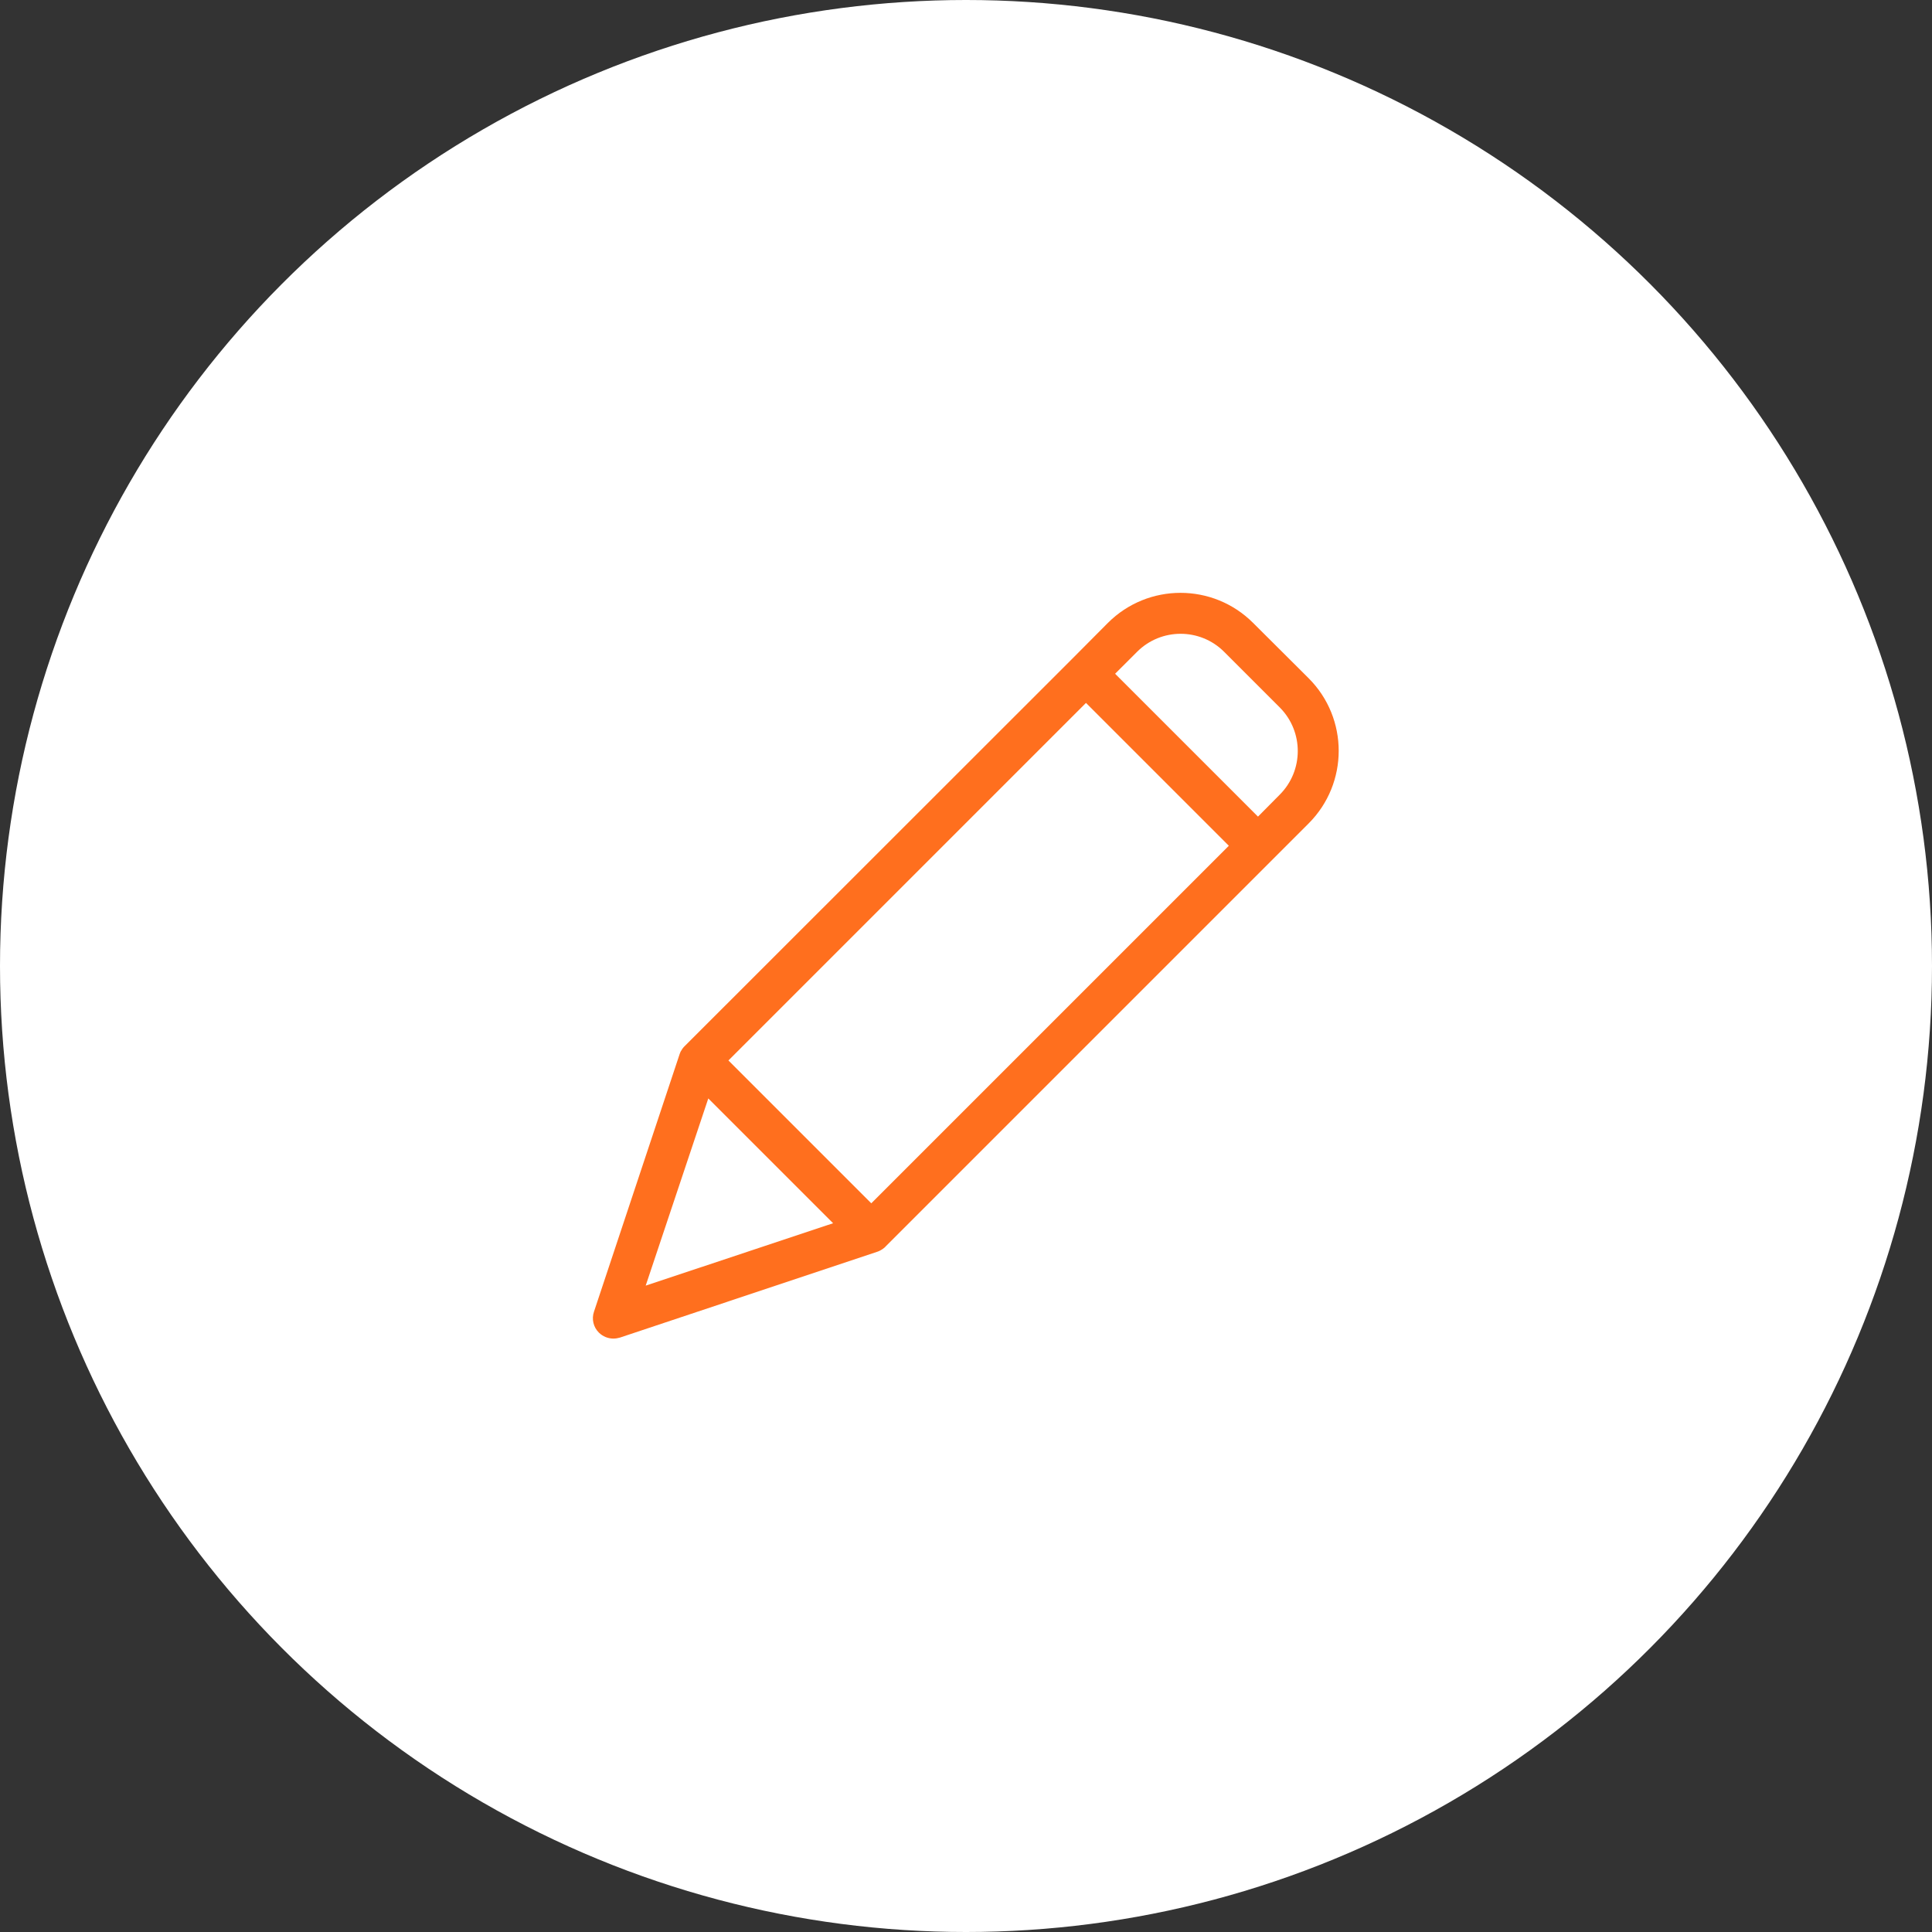 <svg width="160" height="160" viewBox="0 0 160 160" fill="none" xmlns="http://www.w3.org/2000/svg">
<rect x="0" y="0" width="160" height="160" fill="#333333" stroke="none"/>
<circle cx="80" cy="80" r="80" fill="white"/>
<path d="M103.773 51.583C100.452 48.268 95.075 48.268 91.754 51.583L88.746 54.608L56.721 86.616L56.653 86.684C56.636 86.701 56.636 86.718 56.619 86.718C56.585 86.769 56.534 86.82 56.5 86.871C56.5 86.888 56.483 86.888 56.483 86.905C56.449 86.956 56.432 86.99 56.398 87.041C56.381 87.058 56.381 87.075 56.364 87.092C56.347 87.143 56.33 87.177 56.312 87.228C56.312 87.245 56.296 87.245 56.296 87.262L49.191 108.629C48.982 109.237 49.141 109.911 49.598 110.362C49.92 110.68 50.354 110.857 50.805 110.856C50.99 110.853 51.173 110.824 51.349 110.771L72.7 103.648C72.716 103.648 72.716 103.648 72.734 103.632C72.787 103.616 72.839 103.593 72.886 103.563C72.899 103.562 72.911 103.556 72.921 103.547C72.971 103.513 73.039 103.478 73.09 103.444C73.141 103.411 73.192 103.36 73.243 103.326C73.26 103.308 73.277 103.308 73.277 103.292C73.294 103.275 73.329 103.258 73.346 103.223L108.379 68.19C111.694 64.869 111.694 59.492 108.379 56.172L103.773 51.583ZM72.156 99.653L60.325 87.823L89.936 58.212L101.767 70.043L72.156 99.653ZM58.658 90.968L68.994 101.303L53.474 106.47L58.658 90.968ZM105.983 65.81L104.181 67.629L92.349 55.798L94.169 53.979C96.159 51.991 99.385 51.991 101.376 53.979L105.999 58.602C107.974 60.602 107.967 63.82 105.983 65.81Z" fill="#FF6F1E"/>
</svg>

